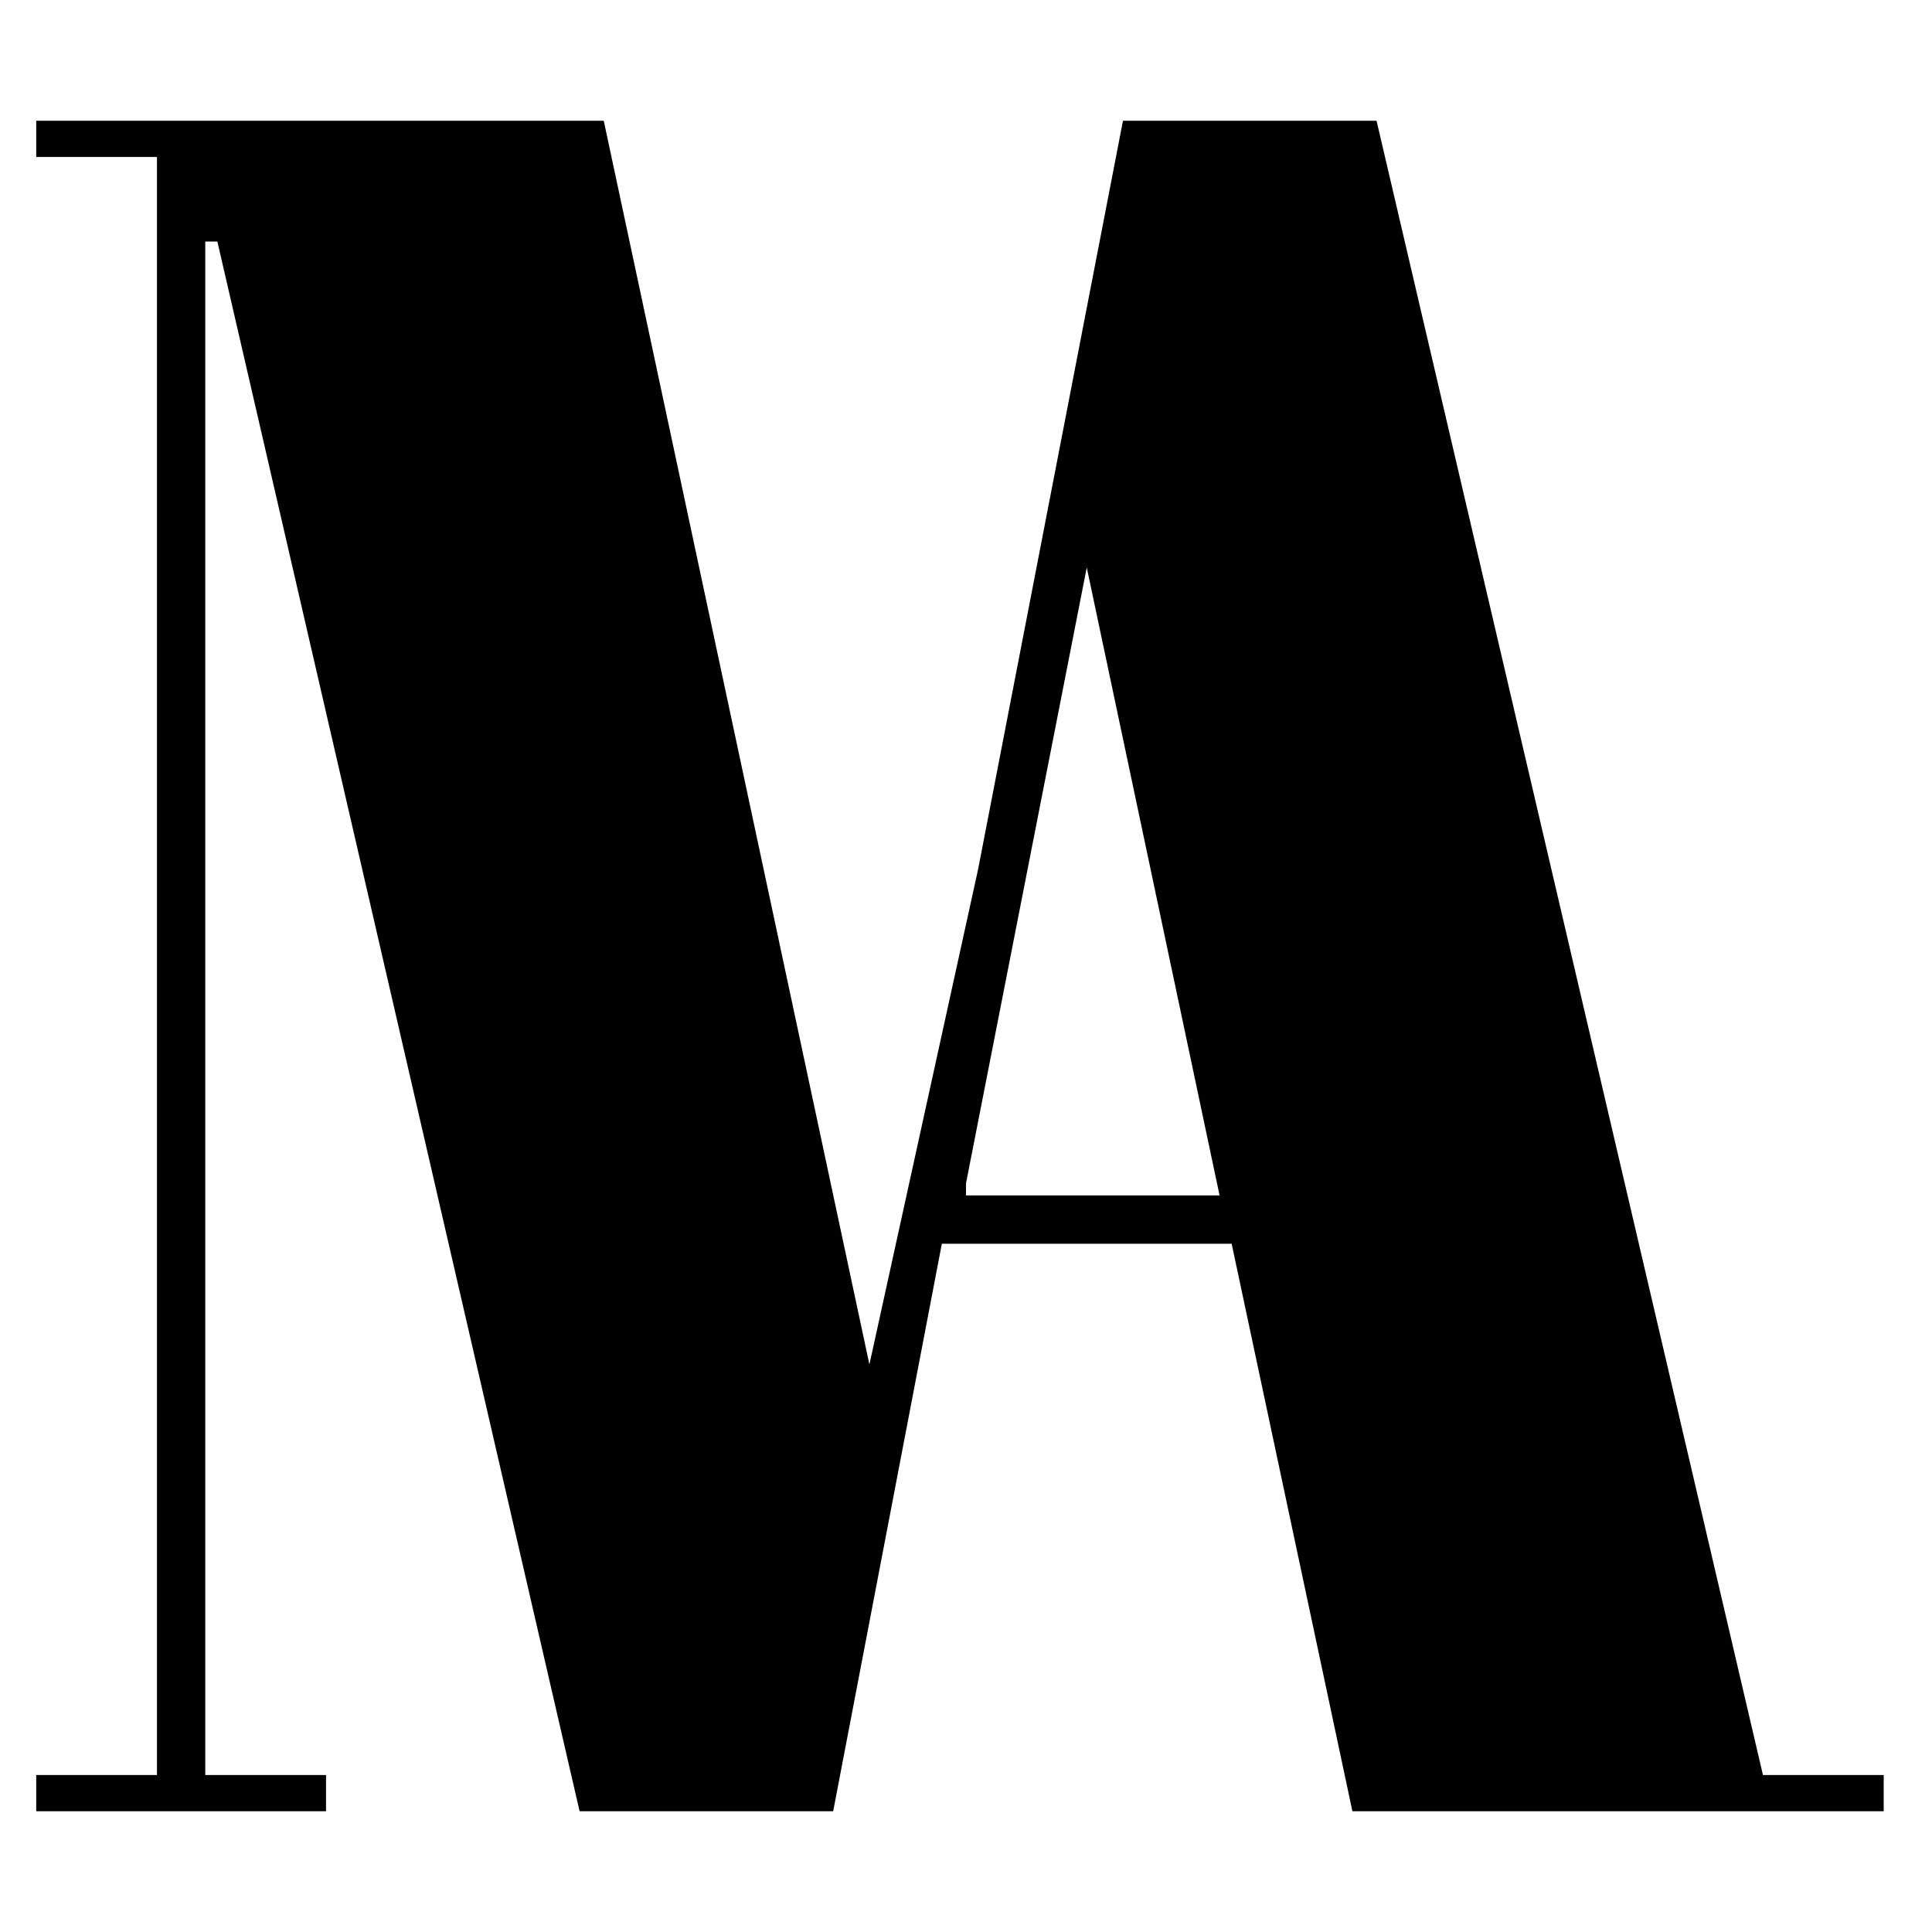 <svg id="website_icon" xmlns="http://www.w3.org/2000/svg" viewBox="0 0 16 16"><title>website_icon</title><path d="M14.6,14.7L11.4,1H9.3L8.1,7.2h0L7.2,11.3,5,1H0.3V1.3H1.3V14.7H0.3V15H2.7V14.7H1.7V2H1.8l3,13H6.9l0.9-4.7h2.4l1,4.7h4.4V14.7h-1ZM8,9.8L9,4.7l1.1,5.2H8Z" fill="#000"/></svg>